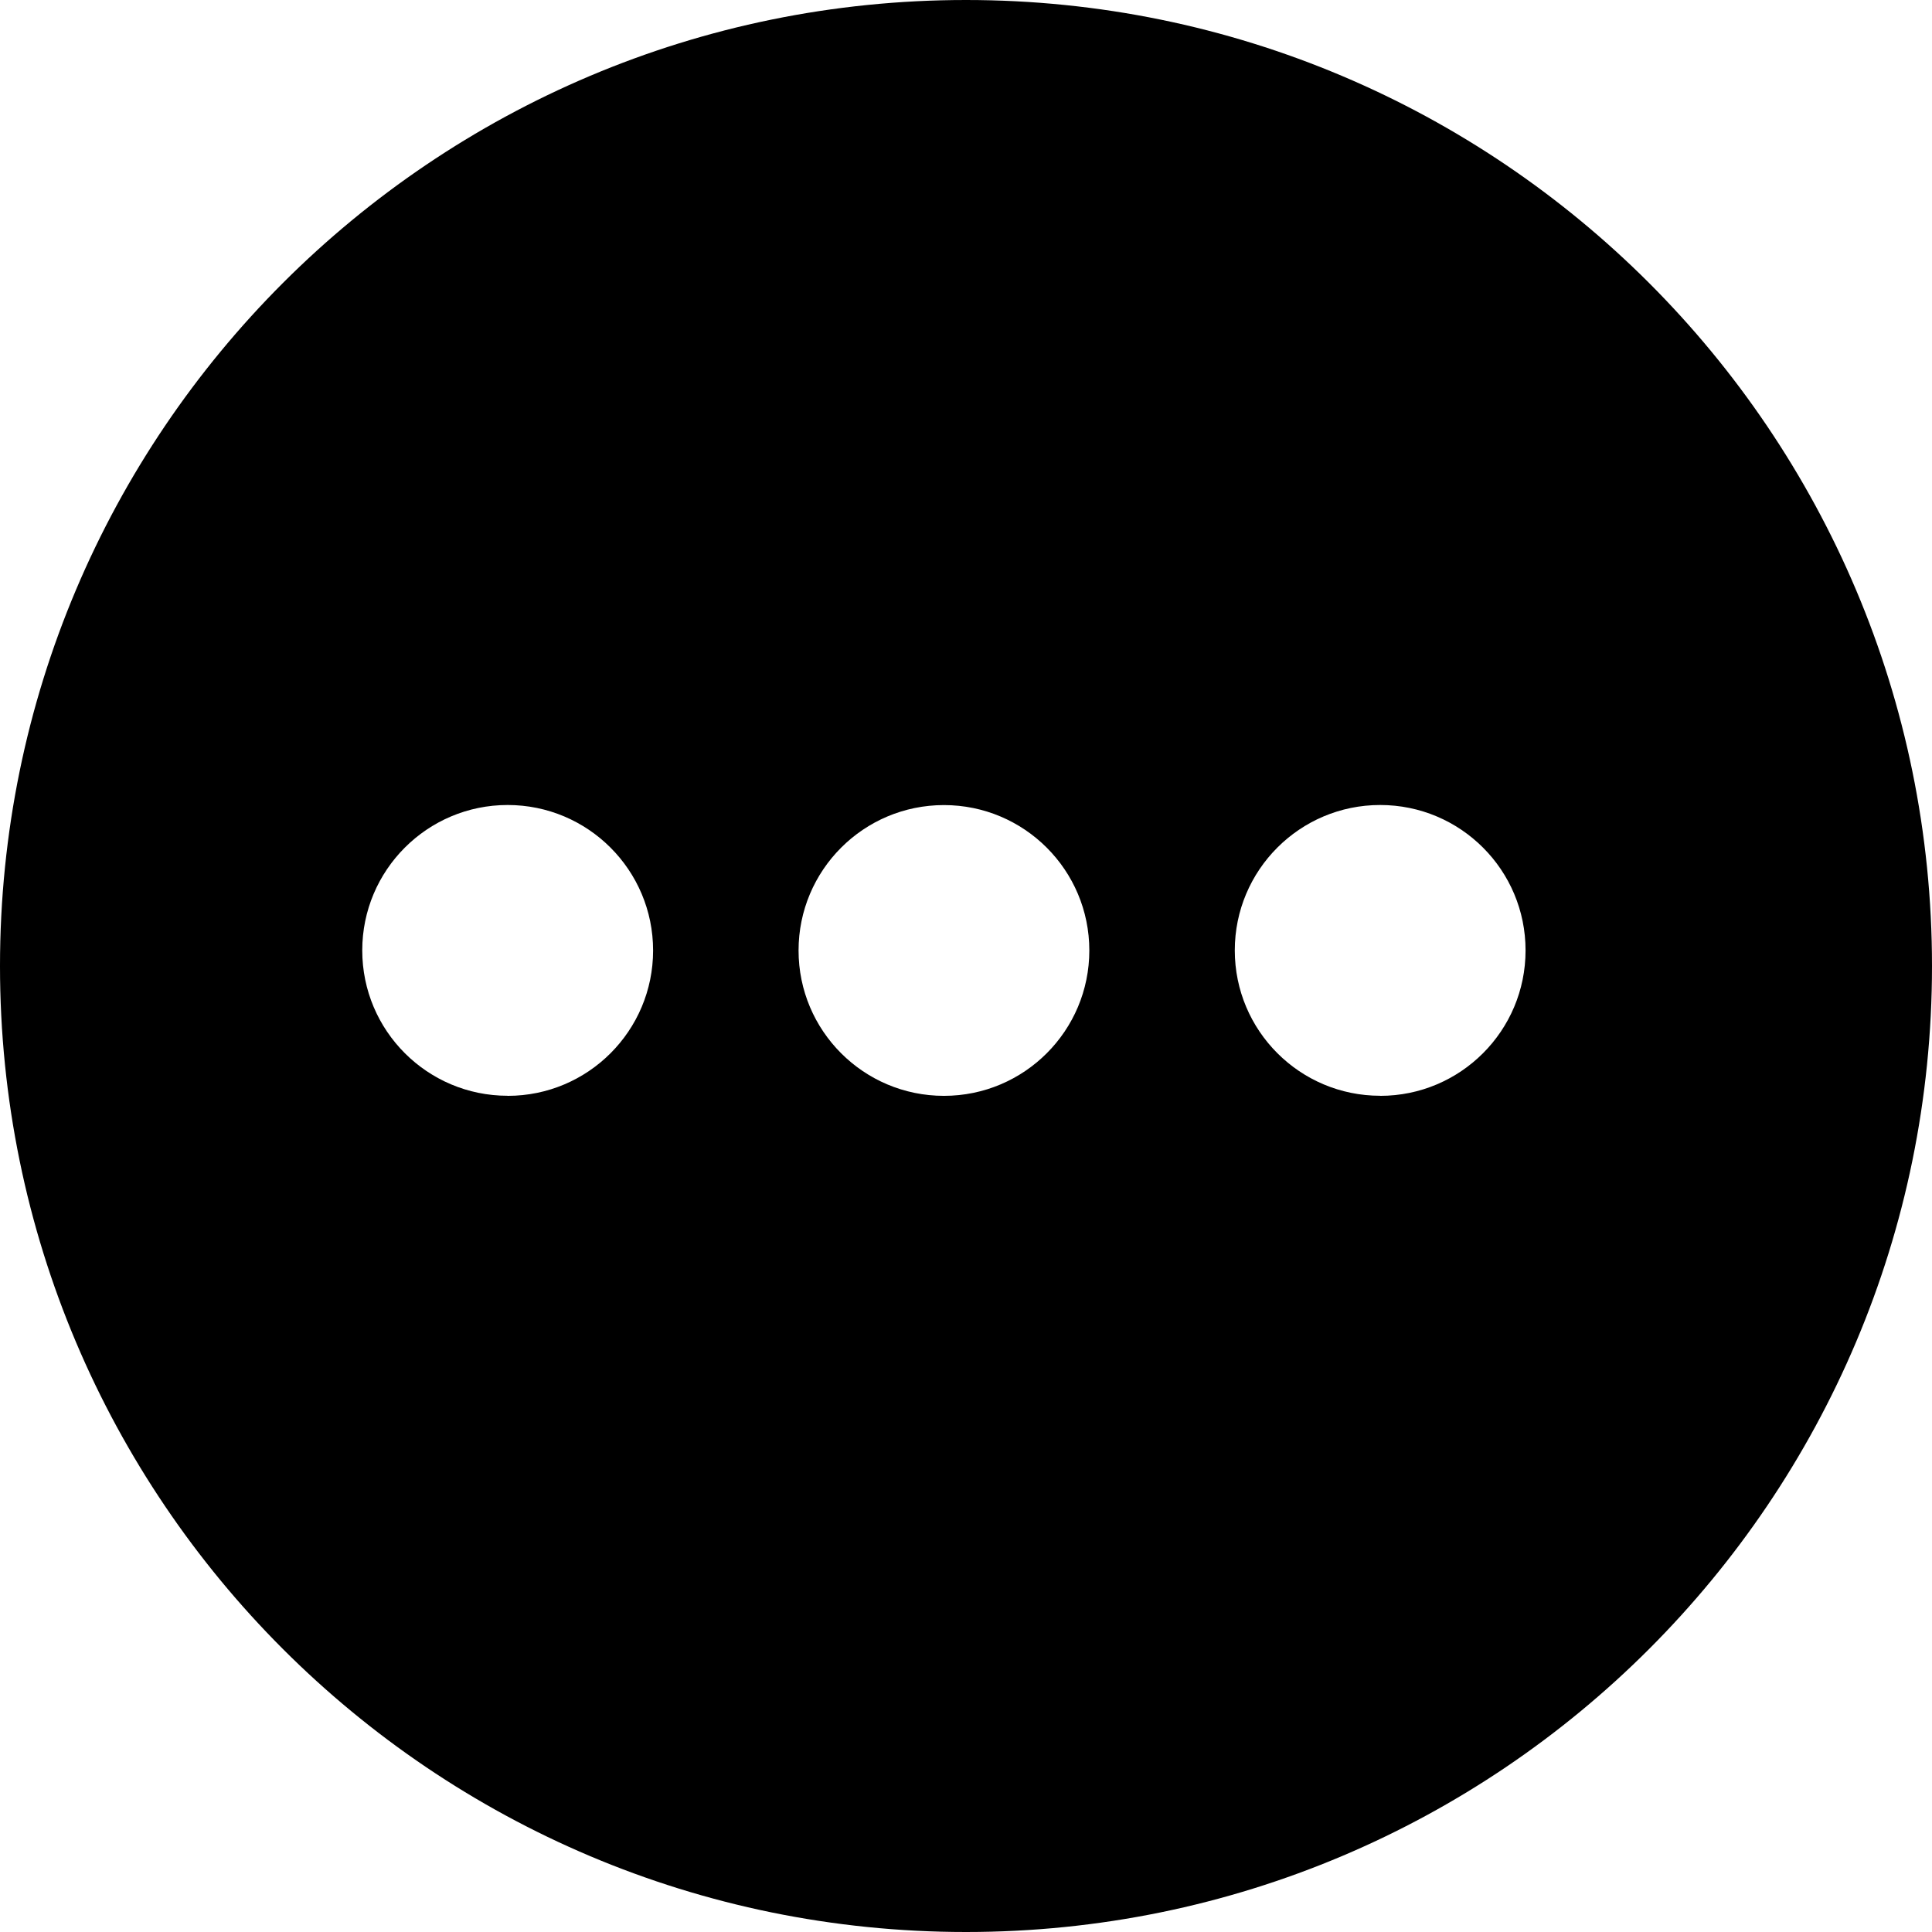<svg viewBox="0 0 24 24" xmlns="http://www.w3.org/2000/svg">
            <path d="M12 24C5.373 24 0 18.627 0 12S5.373 0 12 0s12 5.373 12 12-5.373 12-12 12zm5.145-10.387c.998 0 1.806-.809 1.806-1.806C18.952 10.809 18.143 10 17.145 10s-1.806.809-1.806 1.806c0 .998.809 1.806 1.806 1.806zm-5.419 0c.998 0 1.806-.809 1.806-1.806 0-.998-.809-1.806-1.806-1.806-.998 0-1.806.809-1.806 1.806 0 .998.809 1.806 1.806 1.806zm-5.419 0c.998 0 1.806-.809 1.806-1.806C8.113 10.809 7.304 10 6.306 10 5.309 10 4.5 10.809 4.5 11.806c0 .998.809 1.806 1.806 1.806z"/>
        </svg>